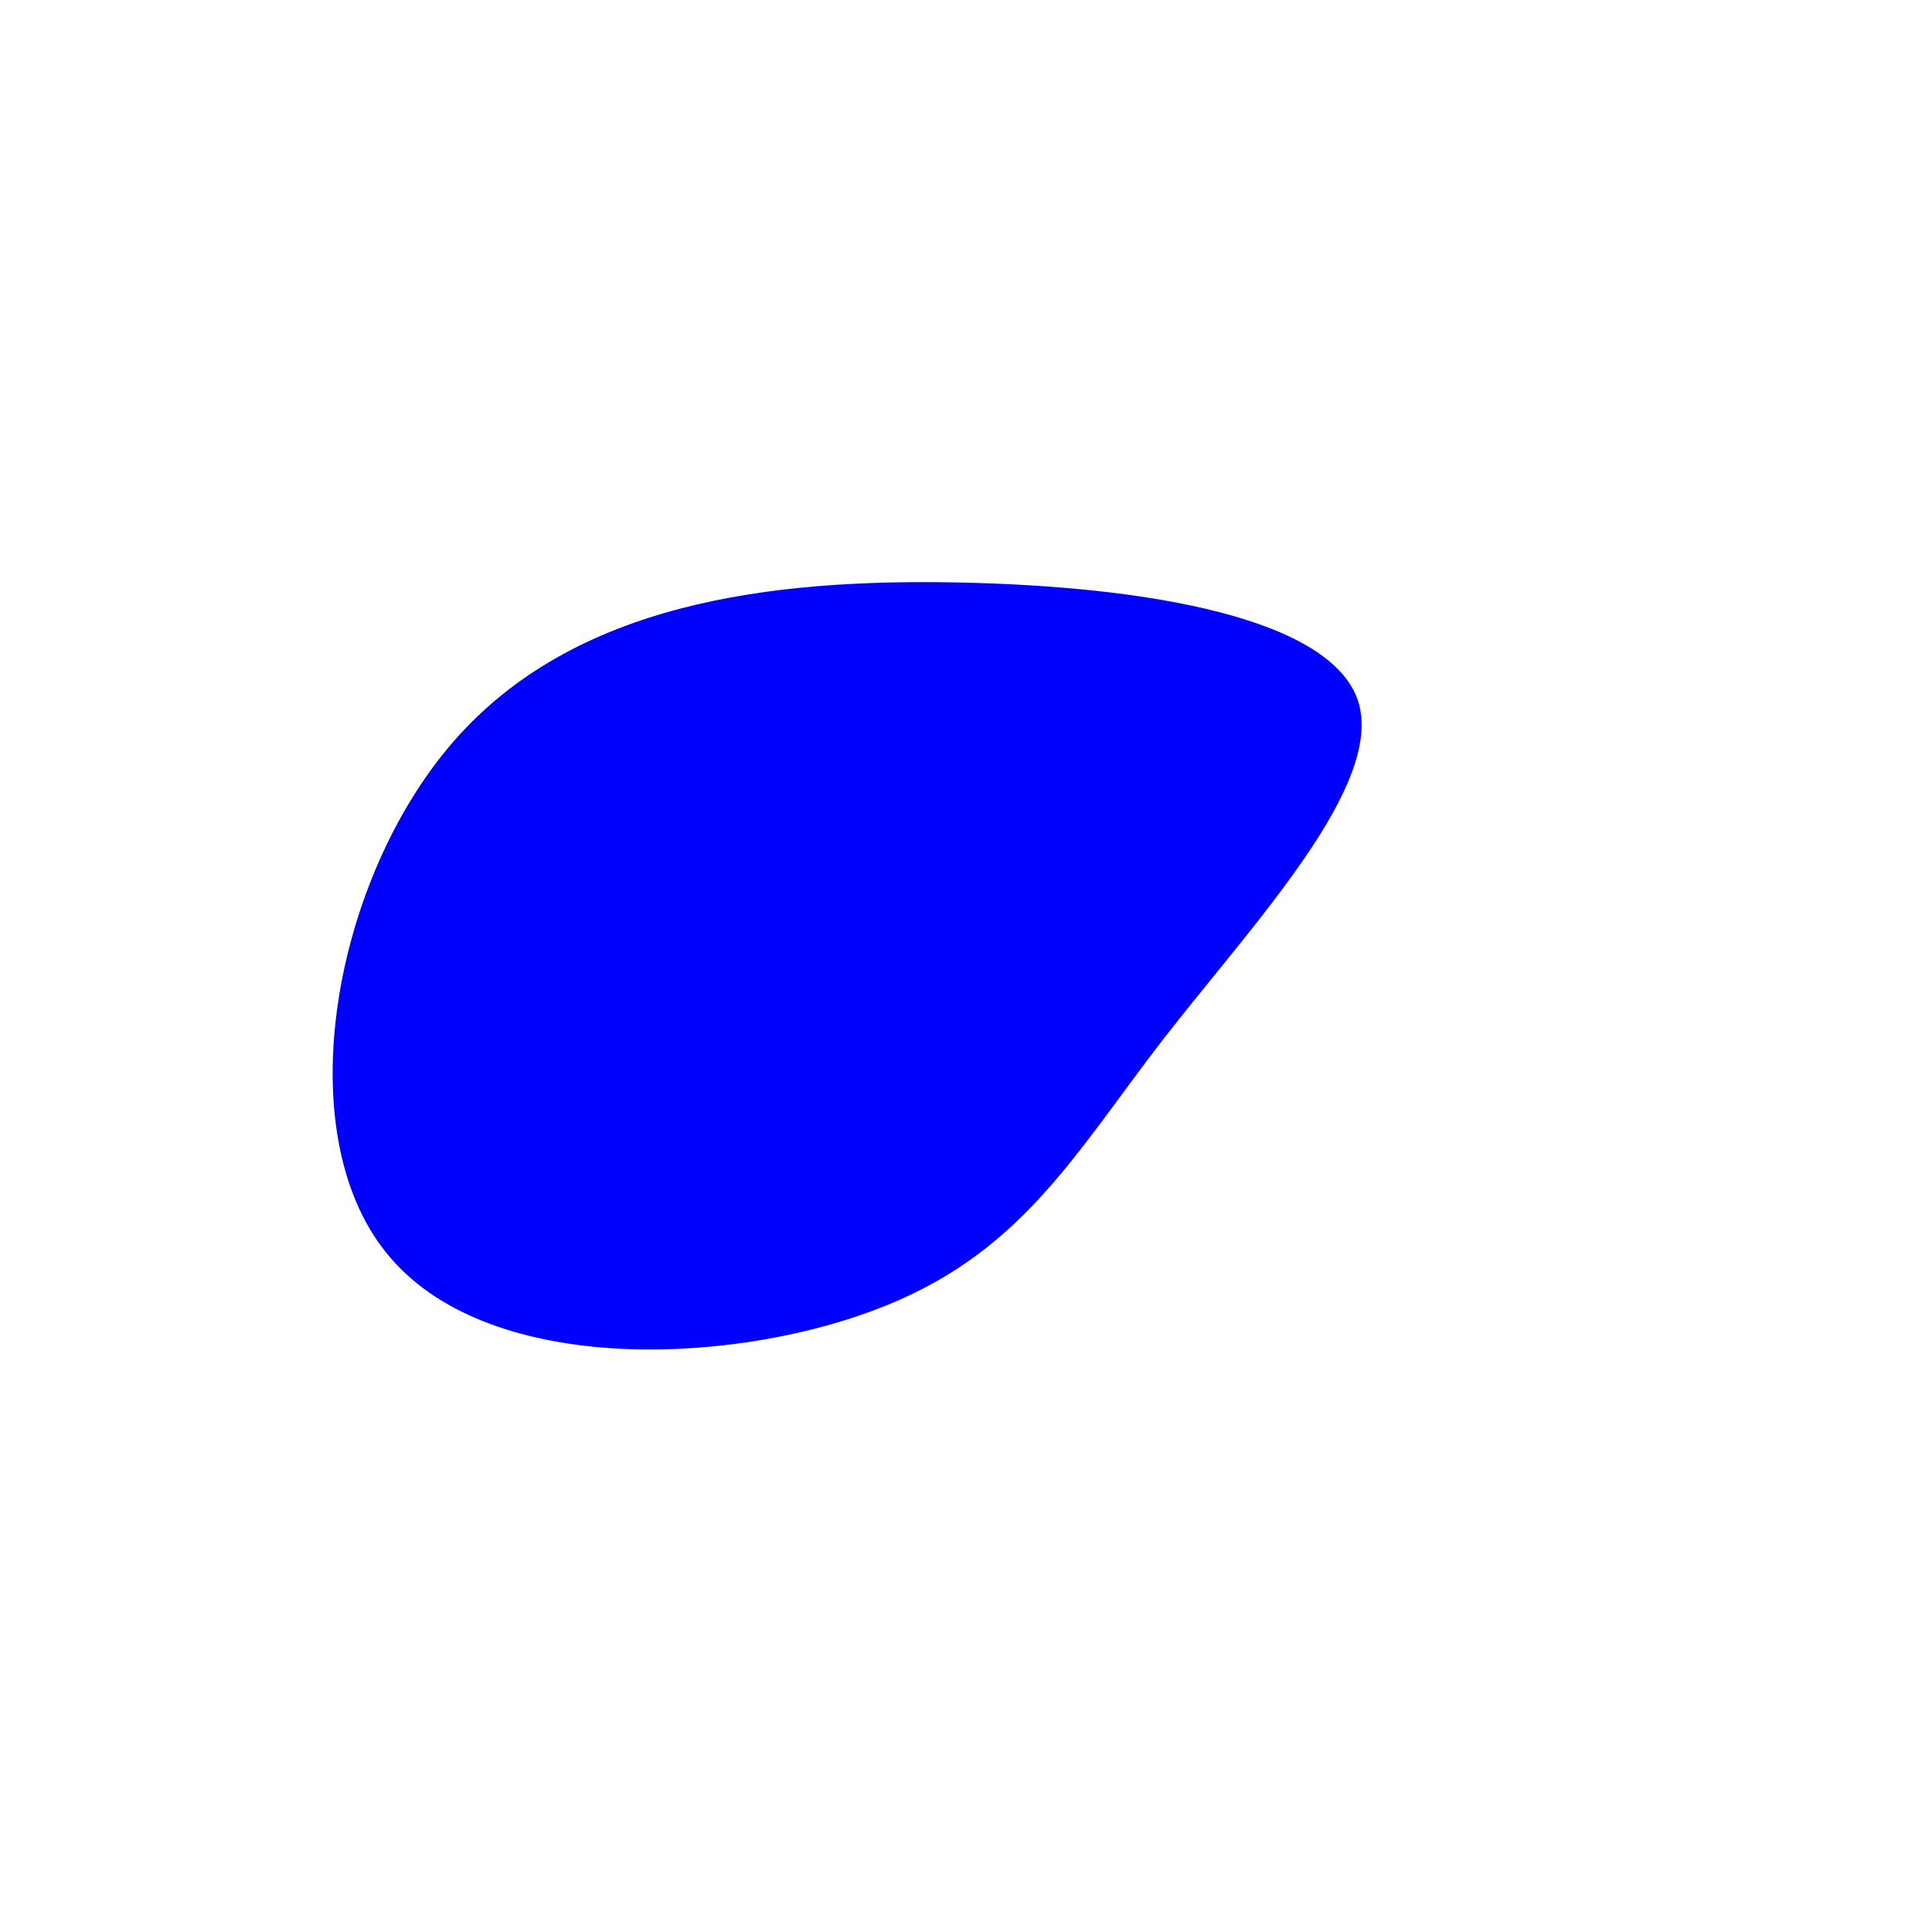 <svg viewBox="0 0 200 200" xmlns="http://www.w3.org/2000/svg">
  <path fill="#0000FF" d="M40.6,-27.4C43.3,-18.7,29.9,-4.6,20.4,7.6C11,19.8,5.5,30.1,-9.7,35.7C-25,41.4,-49.9,42.3,-60,29.7C-70.2,17.1,-65.5,-9,-53,-23.3C-40.5,-37.6,-20.3,-40.1,-0.7,-39.7C18.9,-39.3,37.8,-36,40.6,-27.4Z" transform="translate(100 100)" />
</svg>